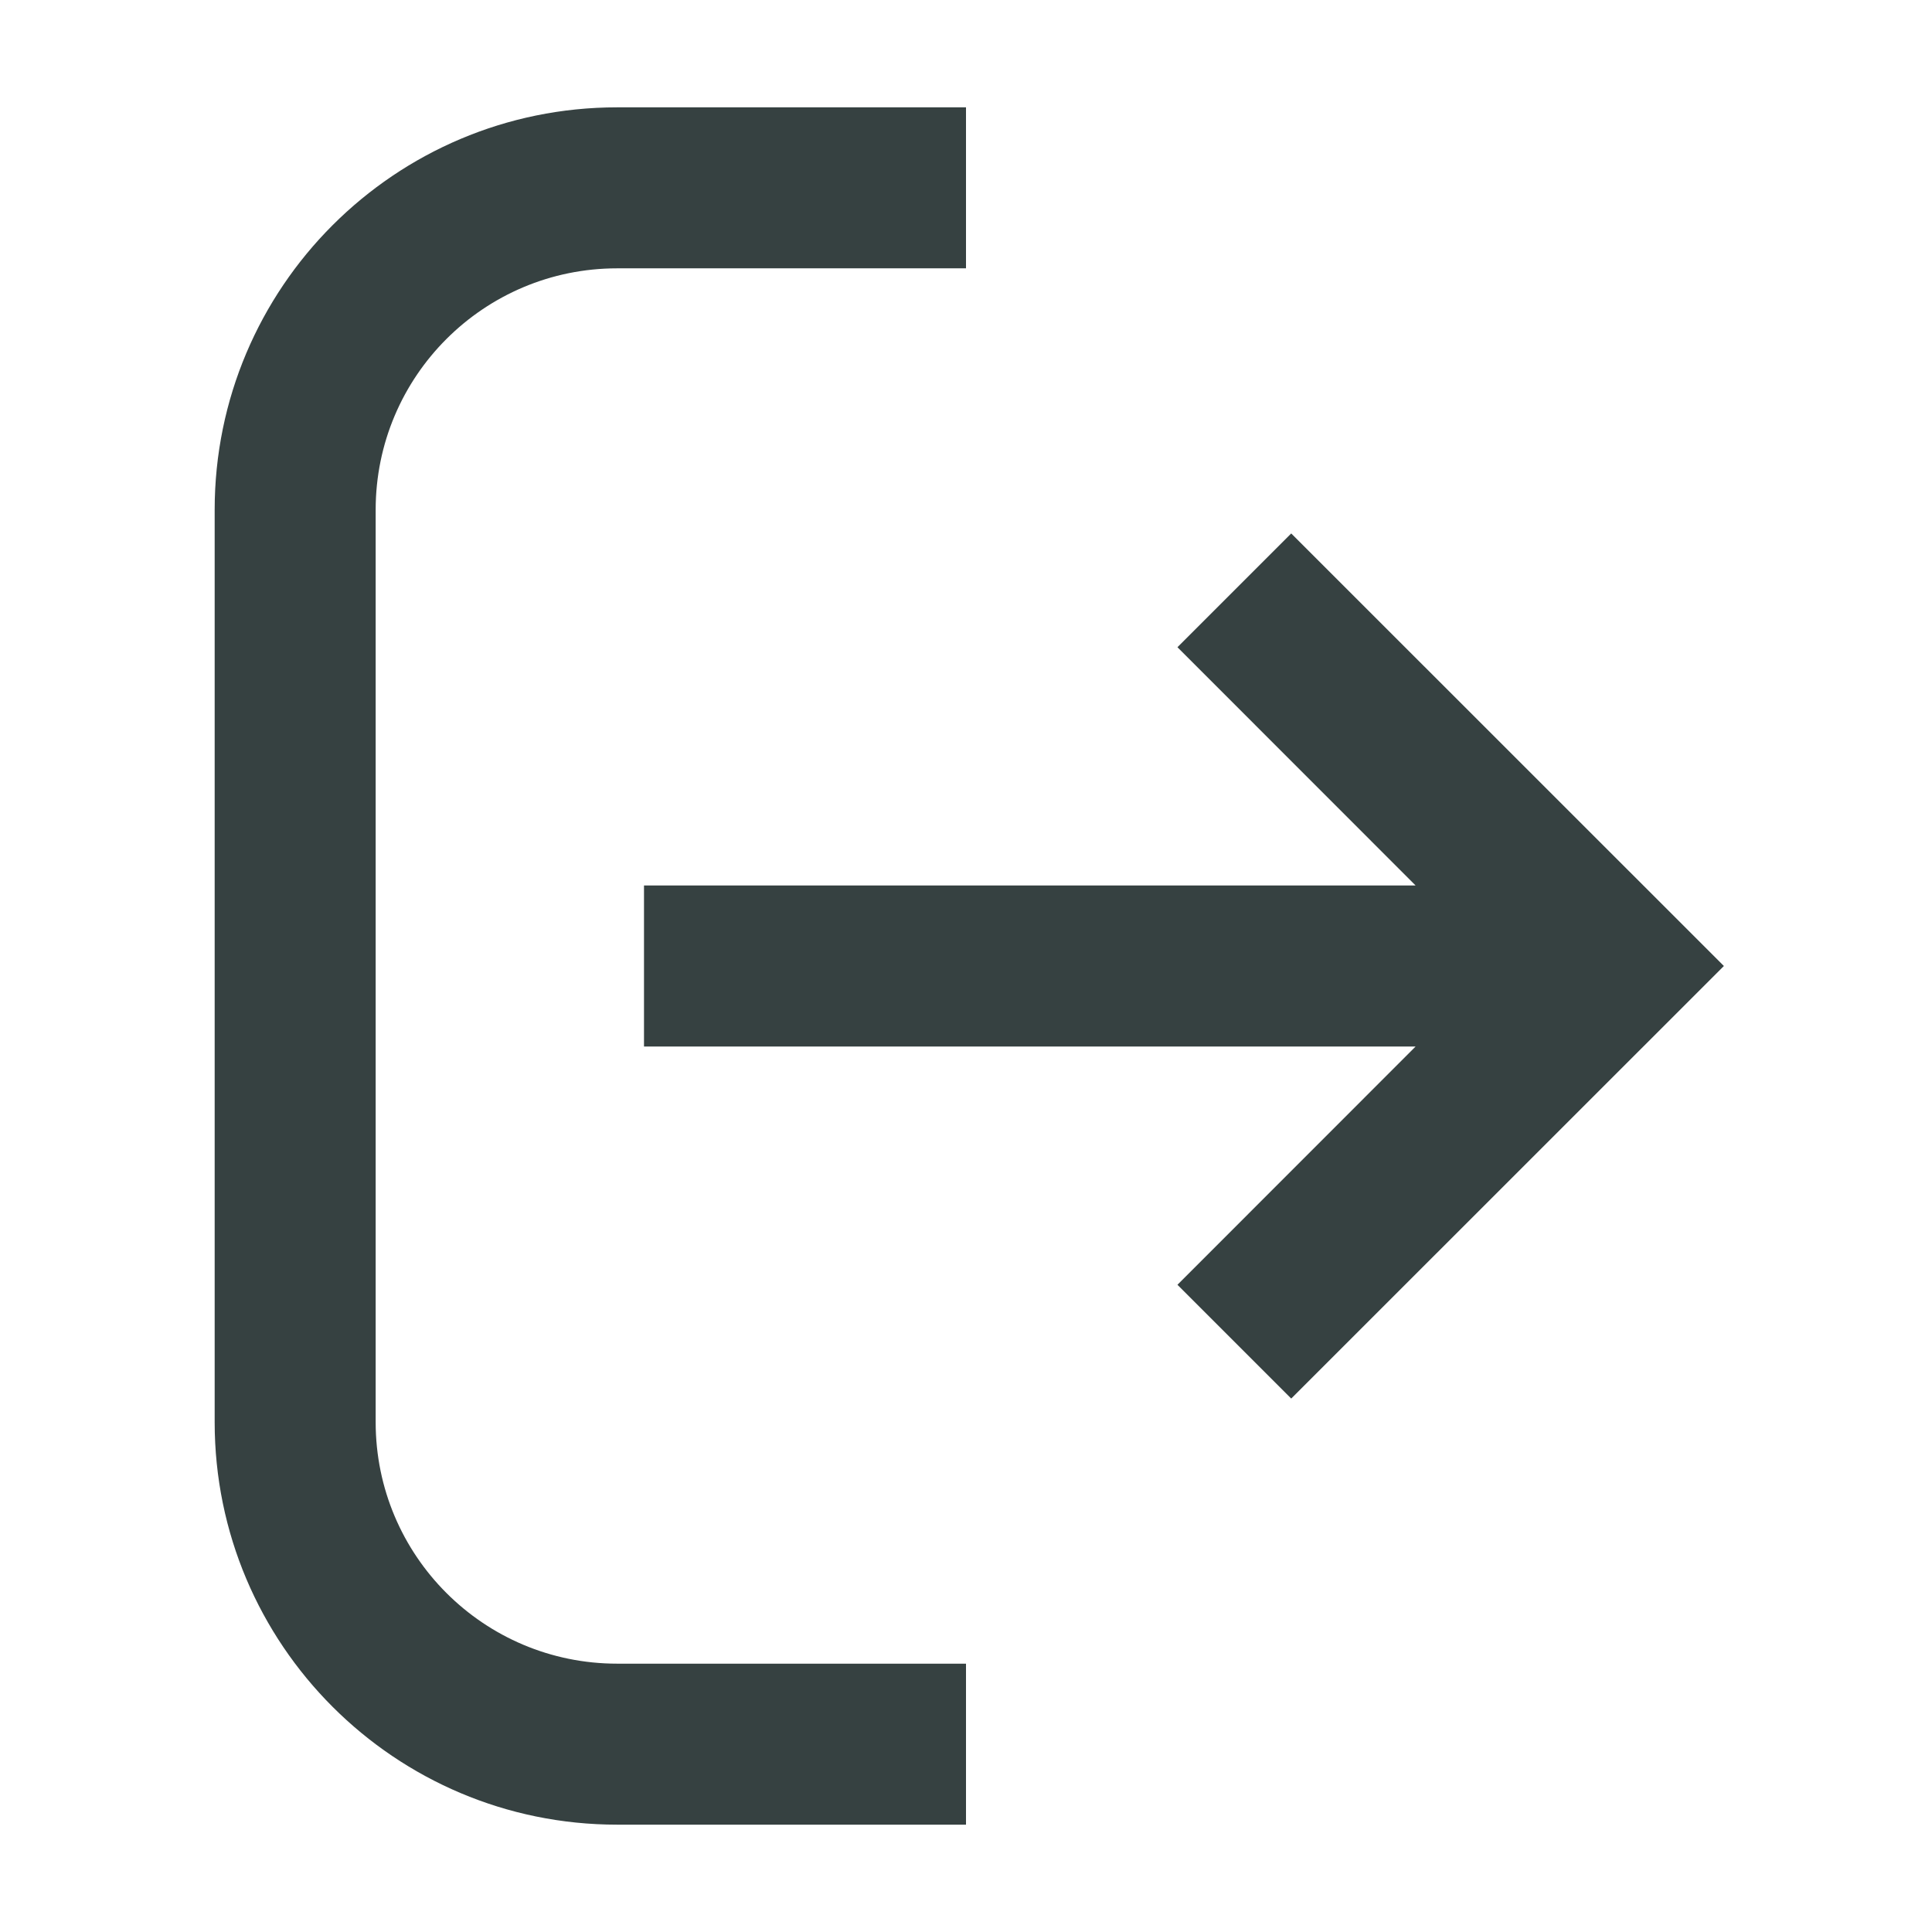 <svg width="18" height="18" viewBox="0 0 18 18" fill="none" xmlns="http://www.w3.org/2000/svg">
<path d="M5.75 1C3.679 1 2 2.679 2 4.75V13.25C2 15.321 3.679 17 5.75 17H9V15.5H5.75C4.507 15.5 3.5 14.493 3.5 13.25V4.75C3.5 3.507 4.507 2.5 5.75 2.5H9V1H5.75Z" fill="#364141"/>
<path d="M6 8.25L13.189 8.25L10.97 6.03L12.03 4.97L16.061 9L12.03 13.03L10.97 11.97L13.189 9.75L6 9.75V8.25Z" fill="#364141"/>
</svg>
